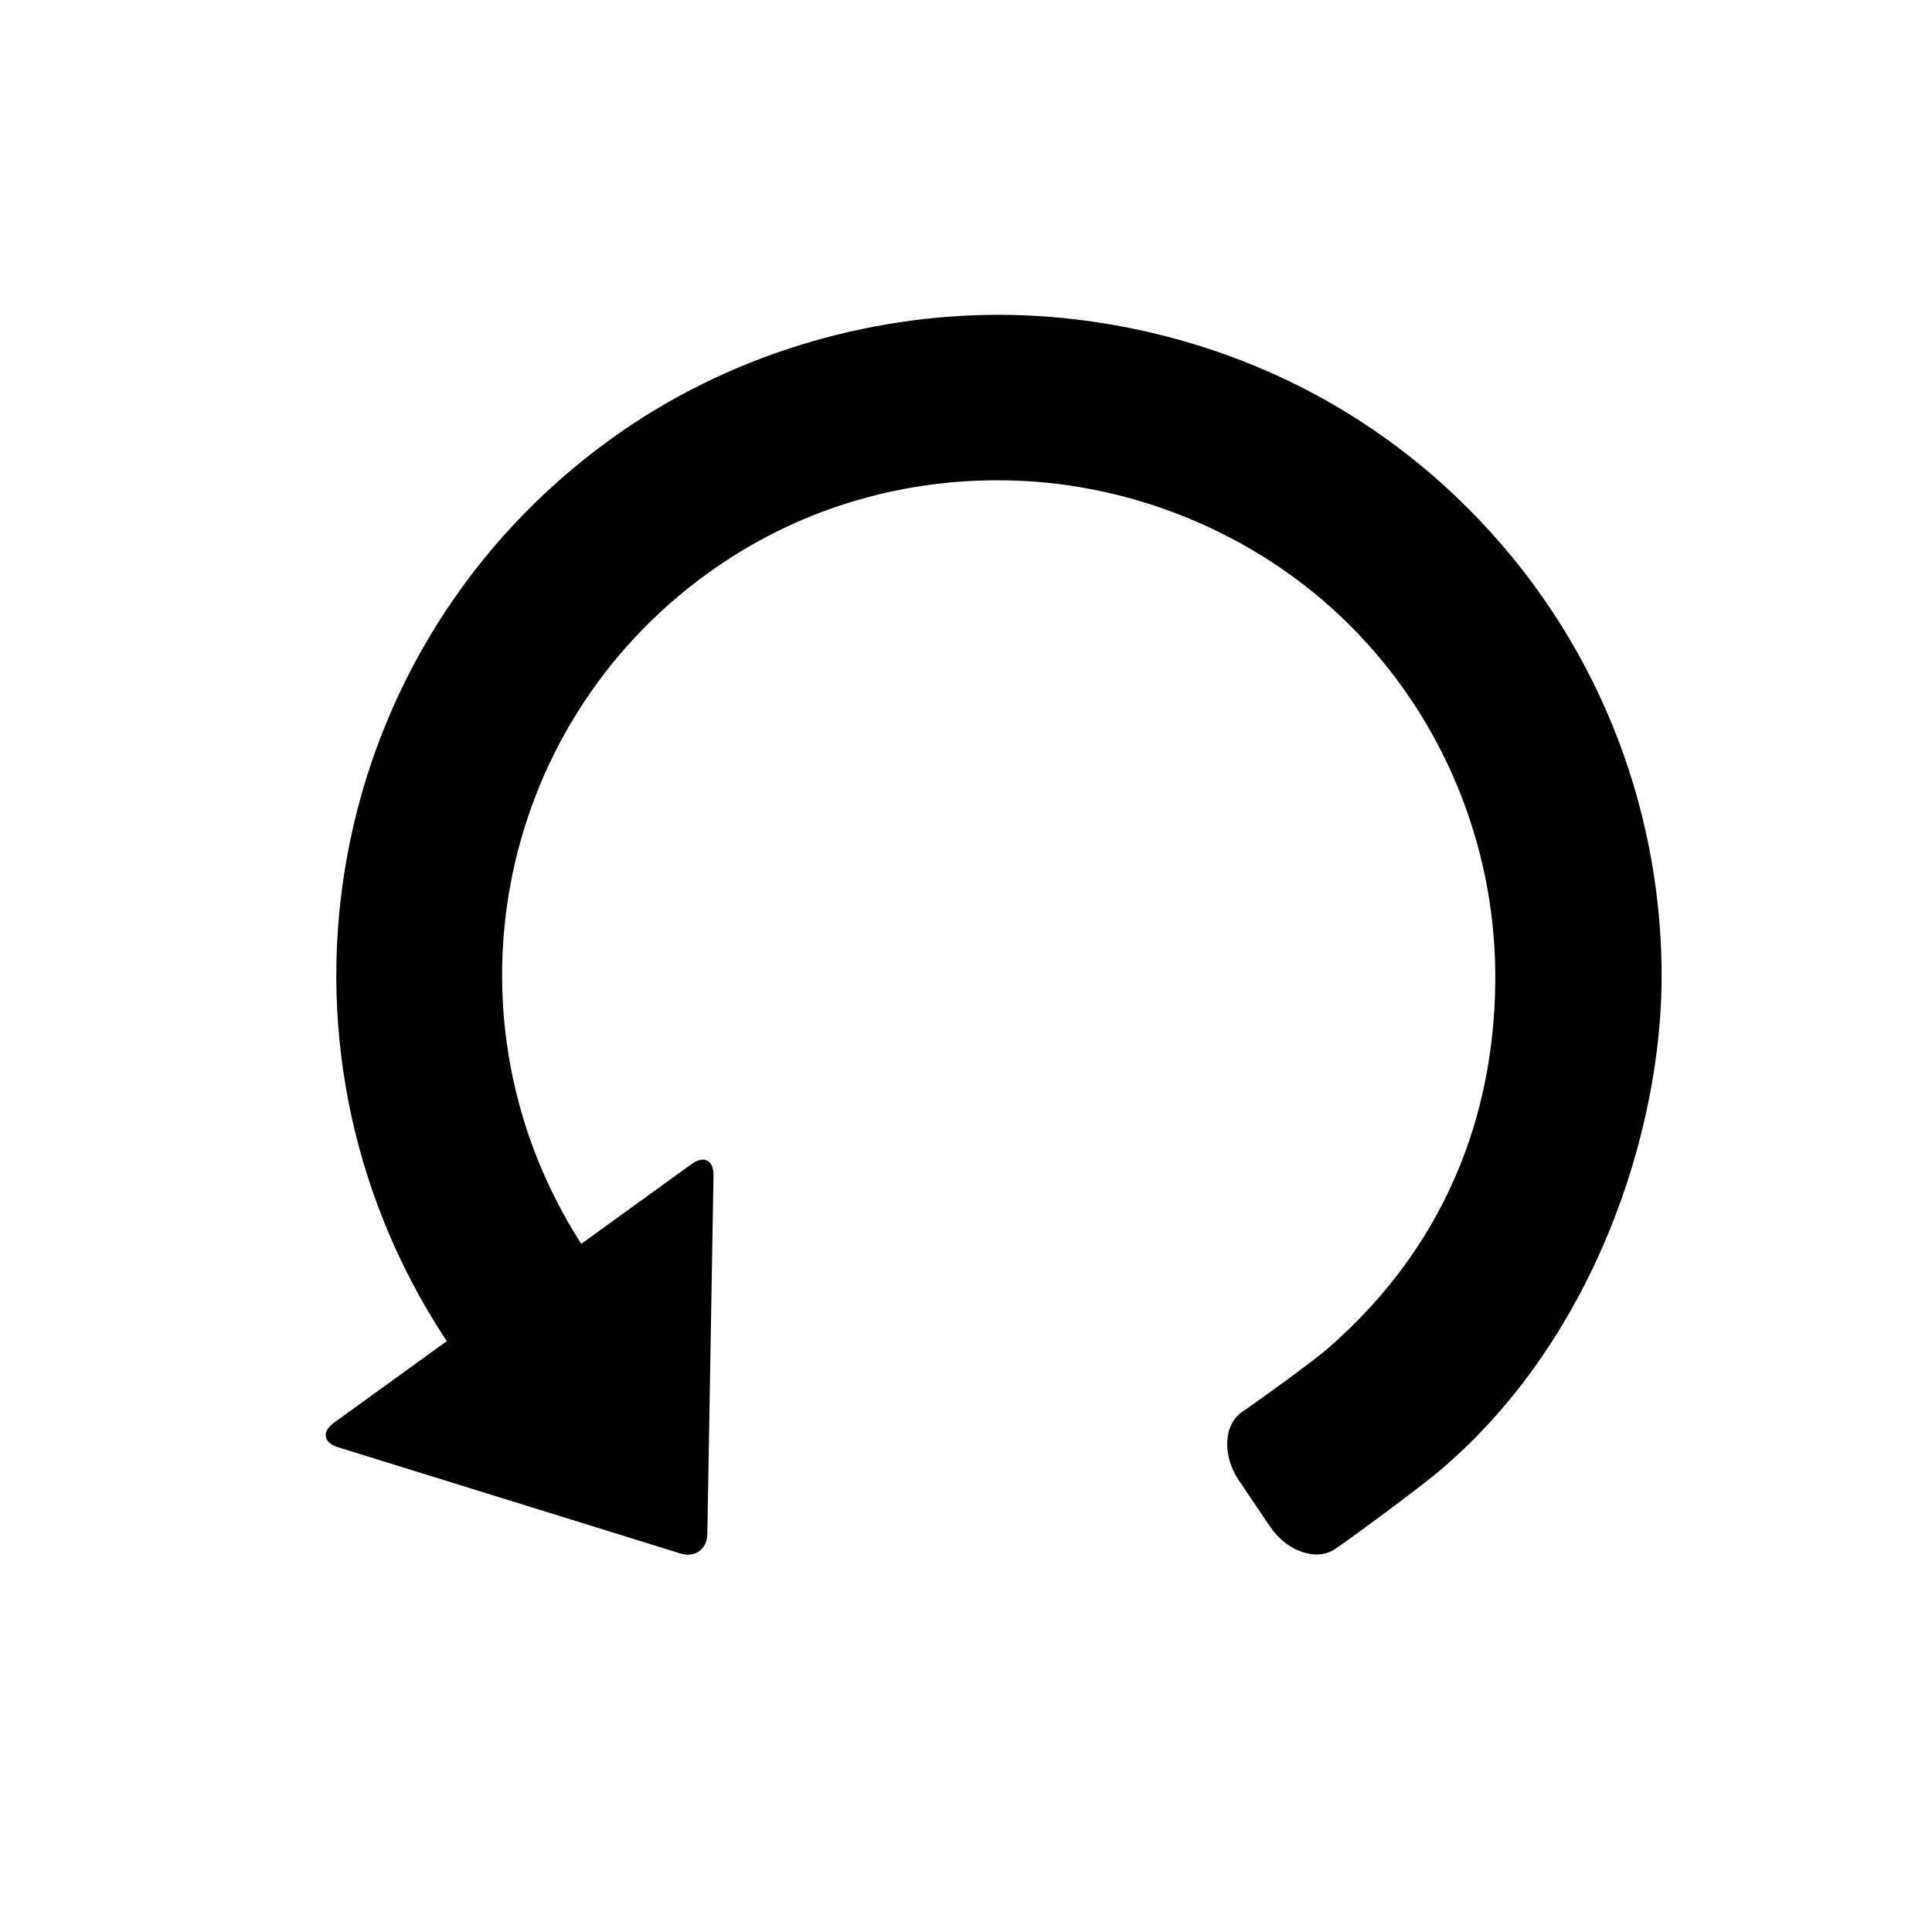 <?xml version="1.0" encoding="utf-8"?>
<!-- Generator: Adobe Illustrator 17.0.0, SVG Export Plug-In . SVG Version: 6.00 Build 0)  -->
<!DOCTYPE svg PUBLIC "-//W3C//DTD SVG 1.1//EN" "http://www.w3.org/Graphics/SVG/1.1/DTD/svg11.dtd">
<svg version="1.1" id="icons" xmlns="http://www.w3.org/2000/svg" xmlns:xlink="http://www.w3.org/1999/xlink" x="0px" y="0px"
	 width="35px" height="35px" viewBox="0 0 35 35" enable-background="new 0 0 35 35" xml:space="preserve">
<g id="repeat_1_">
	<path d="M23.006,27.652l-0.56-0.829c-0.308-0.455-0.281-1.017,0.06-1.248c0.342-0.232,1.295-0.927,1.532-1.132
		c2.323-2.01,3.073-4.542,3.05-6.843c-0.022-2.272-0.918-4.557-2.629-6.267c-1.711-1.711-4.065-2.632-6.369-2.632l0,0
		c-1.832-0.005-3.68,0.535-5.274,1.689c-3.875,2.801-4.87,8.123-2.286,12.143l2.002-1.447c0.221-0.16,0.399-0.068,0.394,0.208
		l-0.112,6.498c-0.005,0.274-0.224,0.433-0.486,0.351L6.12,26.217c-0.262-0.082-0.295-0.281-0.071-0.442l2.045-1.479l-0.04-0.06
		c-3.51-5.371-2.19-12.521,3.005-16.277c2.127-1.538,4.659-2.256,7.032-2.256s5.748,0.75,8.507,3.51
		c2.313,2.314,3.481,5.346,3.504,8.387c0.022,2.928-1.264,6.755-4.083,9.094c-0.321,0.267-1.489,1.136-1.831,1.367
		C23.845,28.291,23.313,28.107,23.006,27.652z"/>
</g>
</svg>

